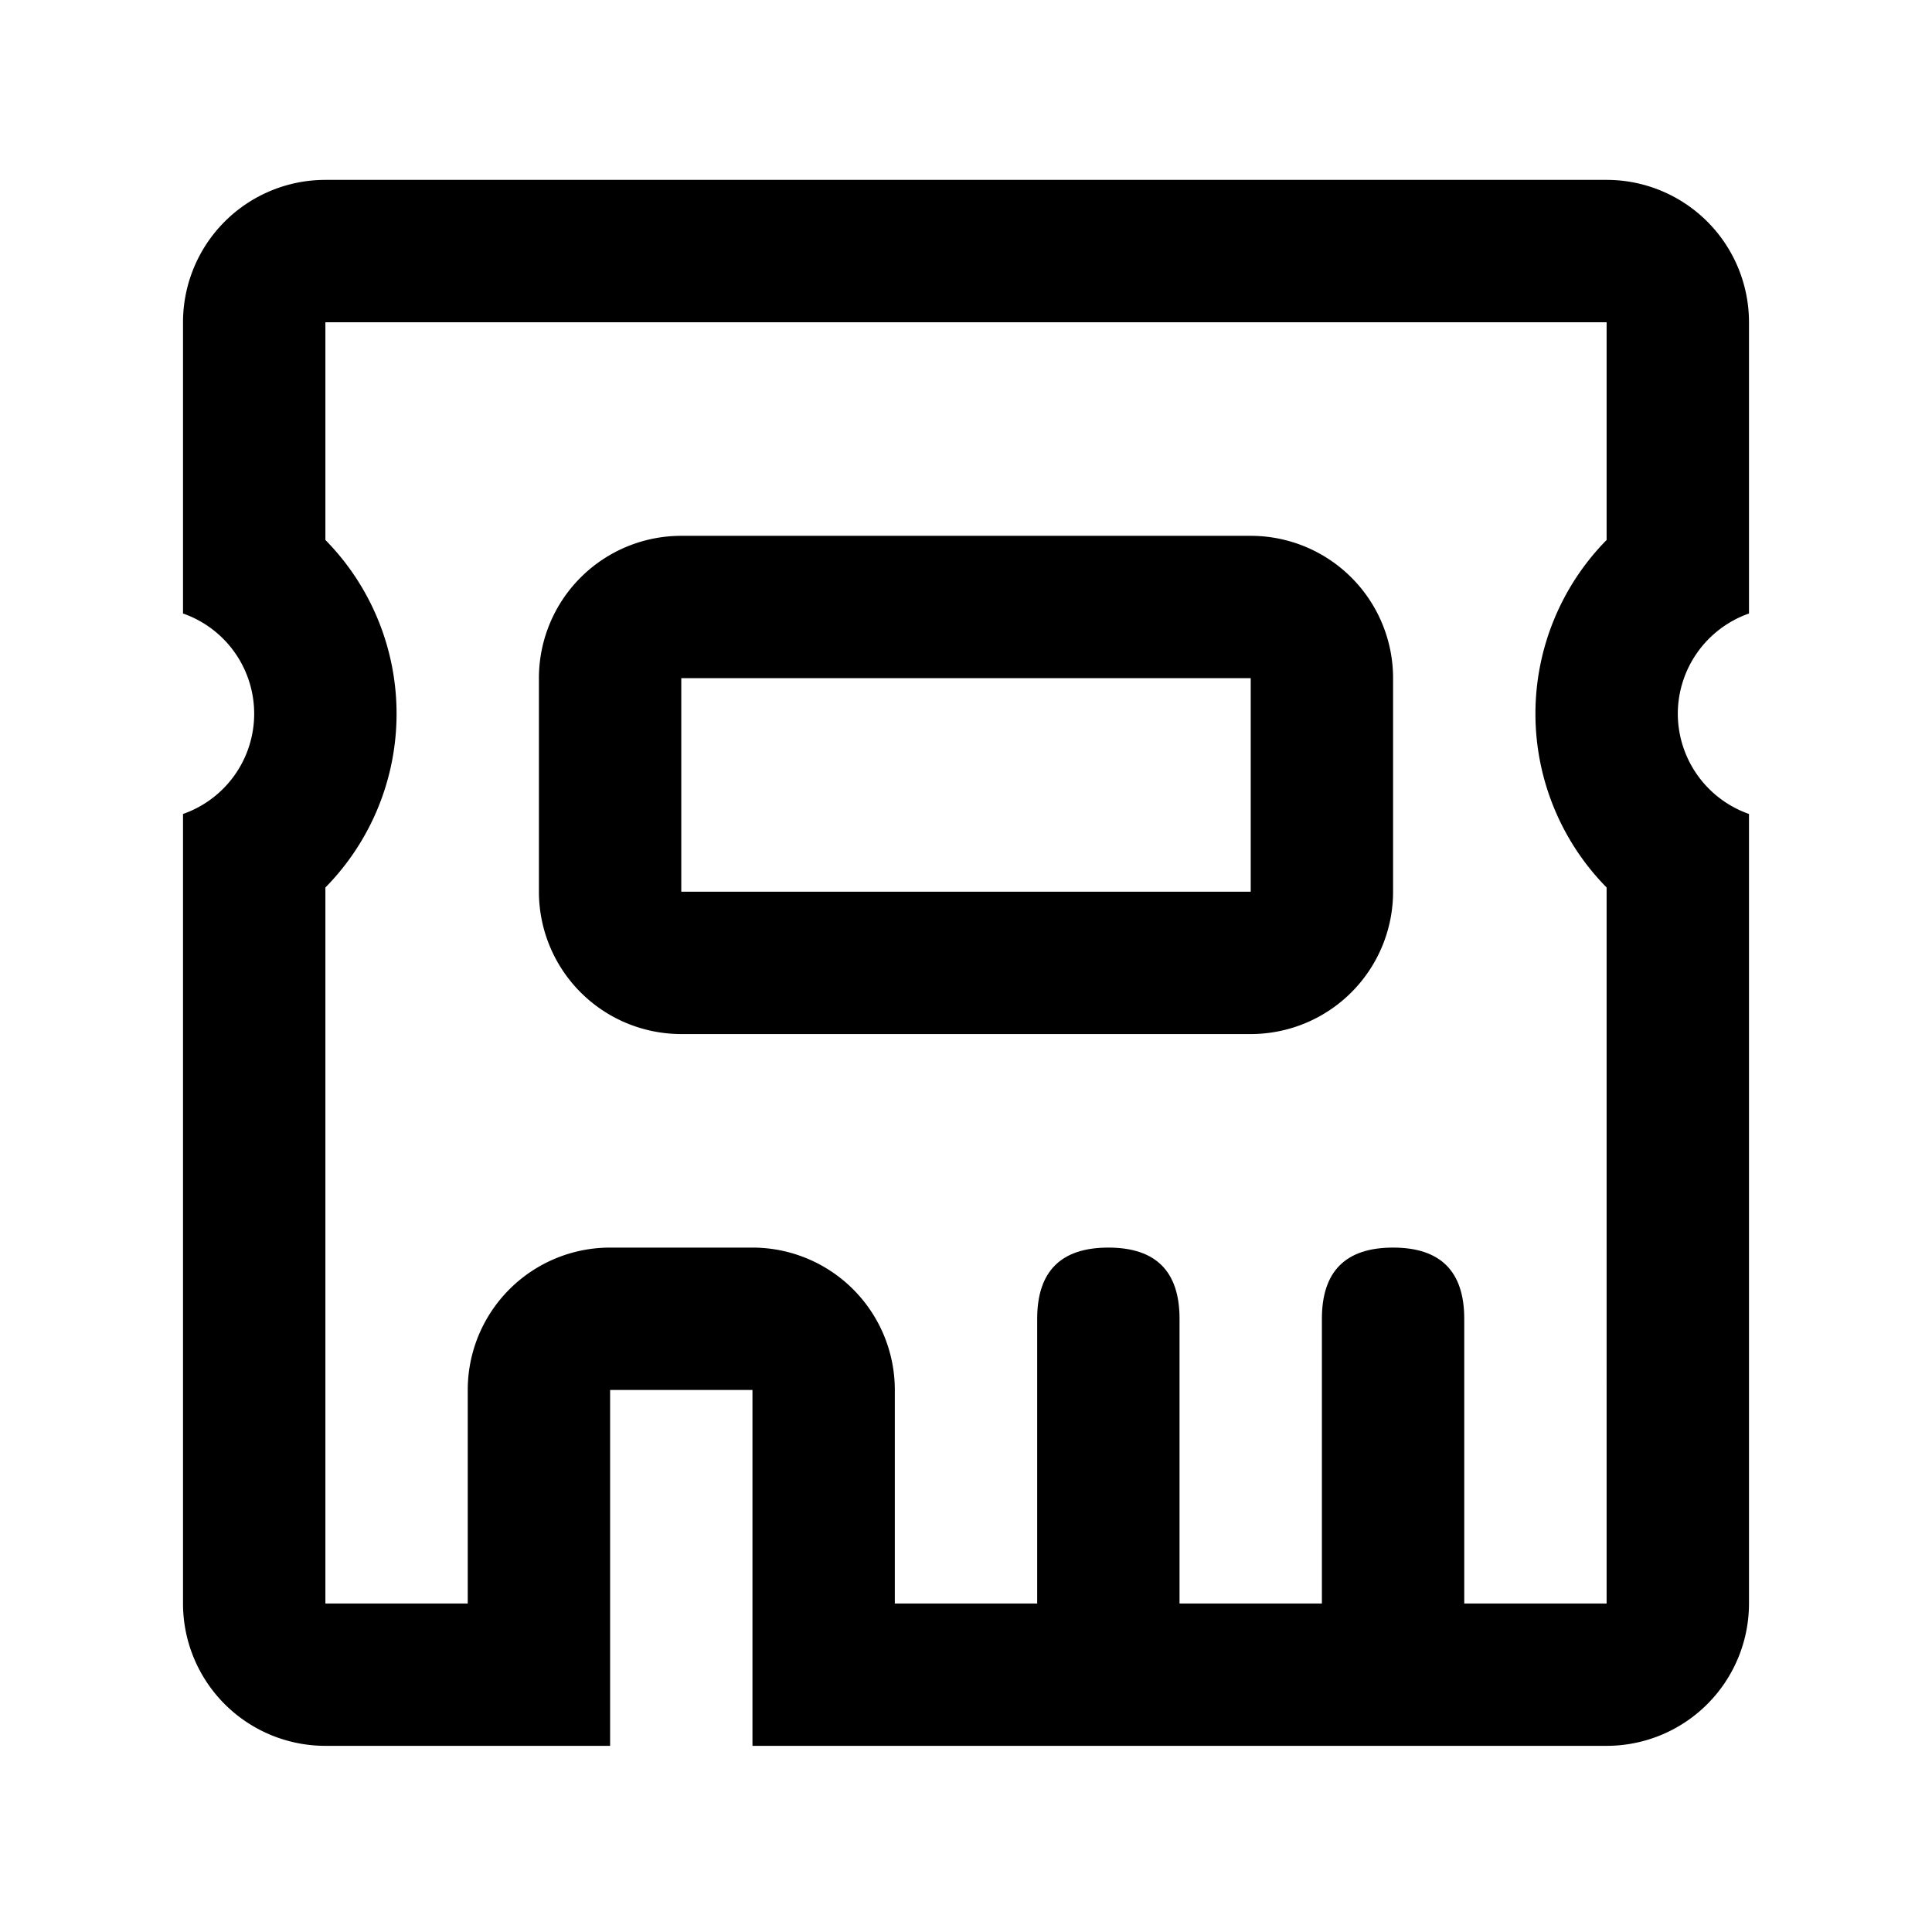 <?xml version="1.0" standalone="no"?><!DOCTYPE svg PUBLIC "-//W3C//DTD SVG 1.1//EN" "http://www.w3.org/Graphics/SVG/1.1/DTD/svg11.dtd"><svg t="1640750430436" class="icon" viewBox="0 0 1024 1024" version="1.1" xmlns="http://www.w3.org/2000/svg" p-id="5939" xmlns:xlink="http://www.w3.org/1999/xlink" width="10" height="10"><defs><style type="text/css"></style></defs><path d="M889.27 378.3A56.42 56.42 0 0 0 927 431.42v418.46a75.46 75.46 0 0 1-75.46 75.45H398.82V736.7h-75.45v188.63H172.46A75.46 75.46 0 0 1 97 849.88V431.42a56.27 56.27 0 0 0 0-106.25V170.8a75.47 75.47 0 0 1 75.46-75.46h679.08A75.47 75.47 0 0 1 927 170.8v154.37a56.42 56.42 0 0 0-37.73 53.13z m-37.73 471.58V470.4a131.29 131.29 0 0 1 0-184.21V170.8H172.46v115.39a131.29 131.29 0 0 1 0 184.21v379.48h75.45V736.7a75.45 75.45 0 0 1 75.46-75.45h75.45a75.45 75.45 0 0 1 75.45 75.45v113.18z" fill="#000000" p-id="5940"></path><path d="M549.73 661.25m37.73 0l-0.01 0q37.73 0 37.73 37.73l0 150.9q0 37.73-37.73 37.73l0.01 0q-37.73 0-37.73-37.73l0-150.9q0-37.73 37.73-37.73Z" fill="#000000" p-id="5941"></path><path d="M700.63 661.25m37.73 0l-0.01 0q37.73 0 37.73 37.73l0 150.9q0 37.73-37.73 37.73l0.01 0q-37.73 0-37.73-37.73l0-150.9q0-37.73 37.73-37.73Z" fill="#000000" p-id="5942"></path><path d="M662.91 548.07H361.09a75.46 75.46 0 0 1-75.45-75.46V359.43A75.45 75.45 0 0 1 361.09 284h301.82a75.45 75.45 0 0 1 75.45 75.45v113.16a75.46 75.46 0 0 1-75.45 75.46z m0-75.46V359.43H361.09v113.18z" fill="#000000" p-id="5943"></path></svg>
